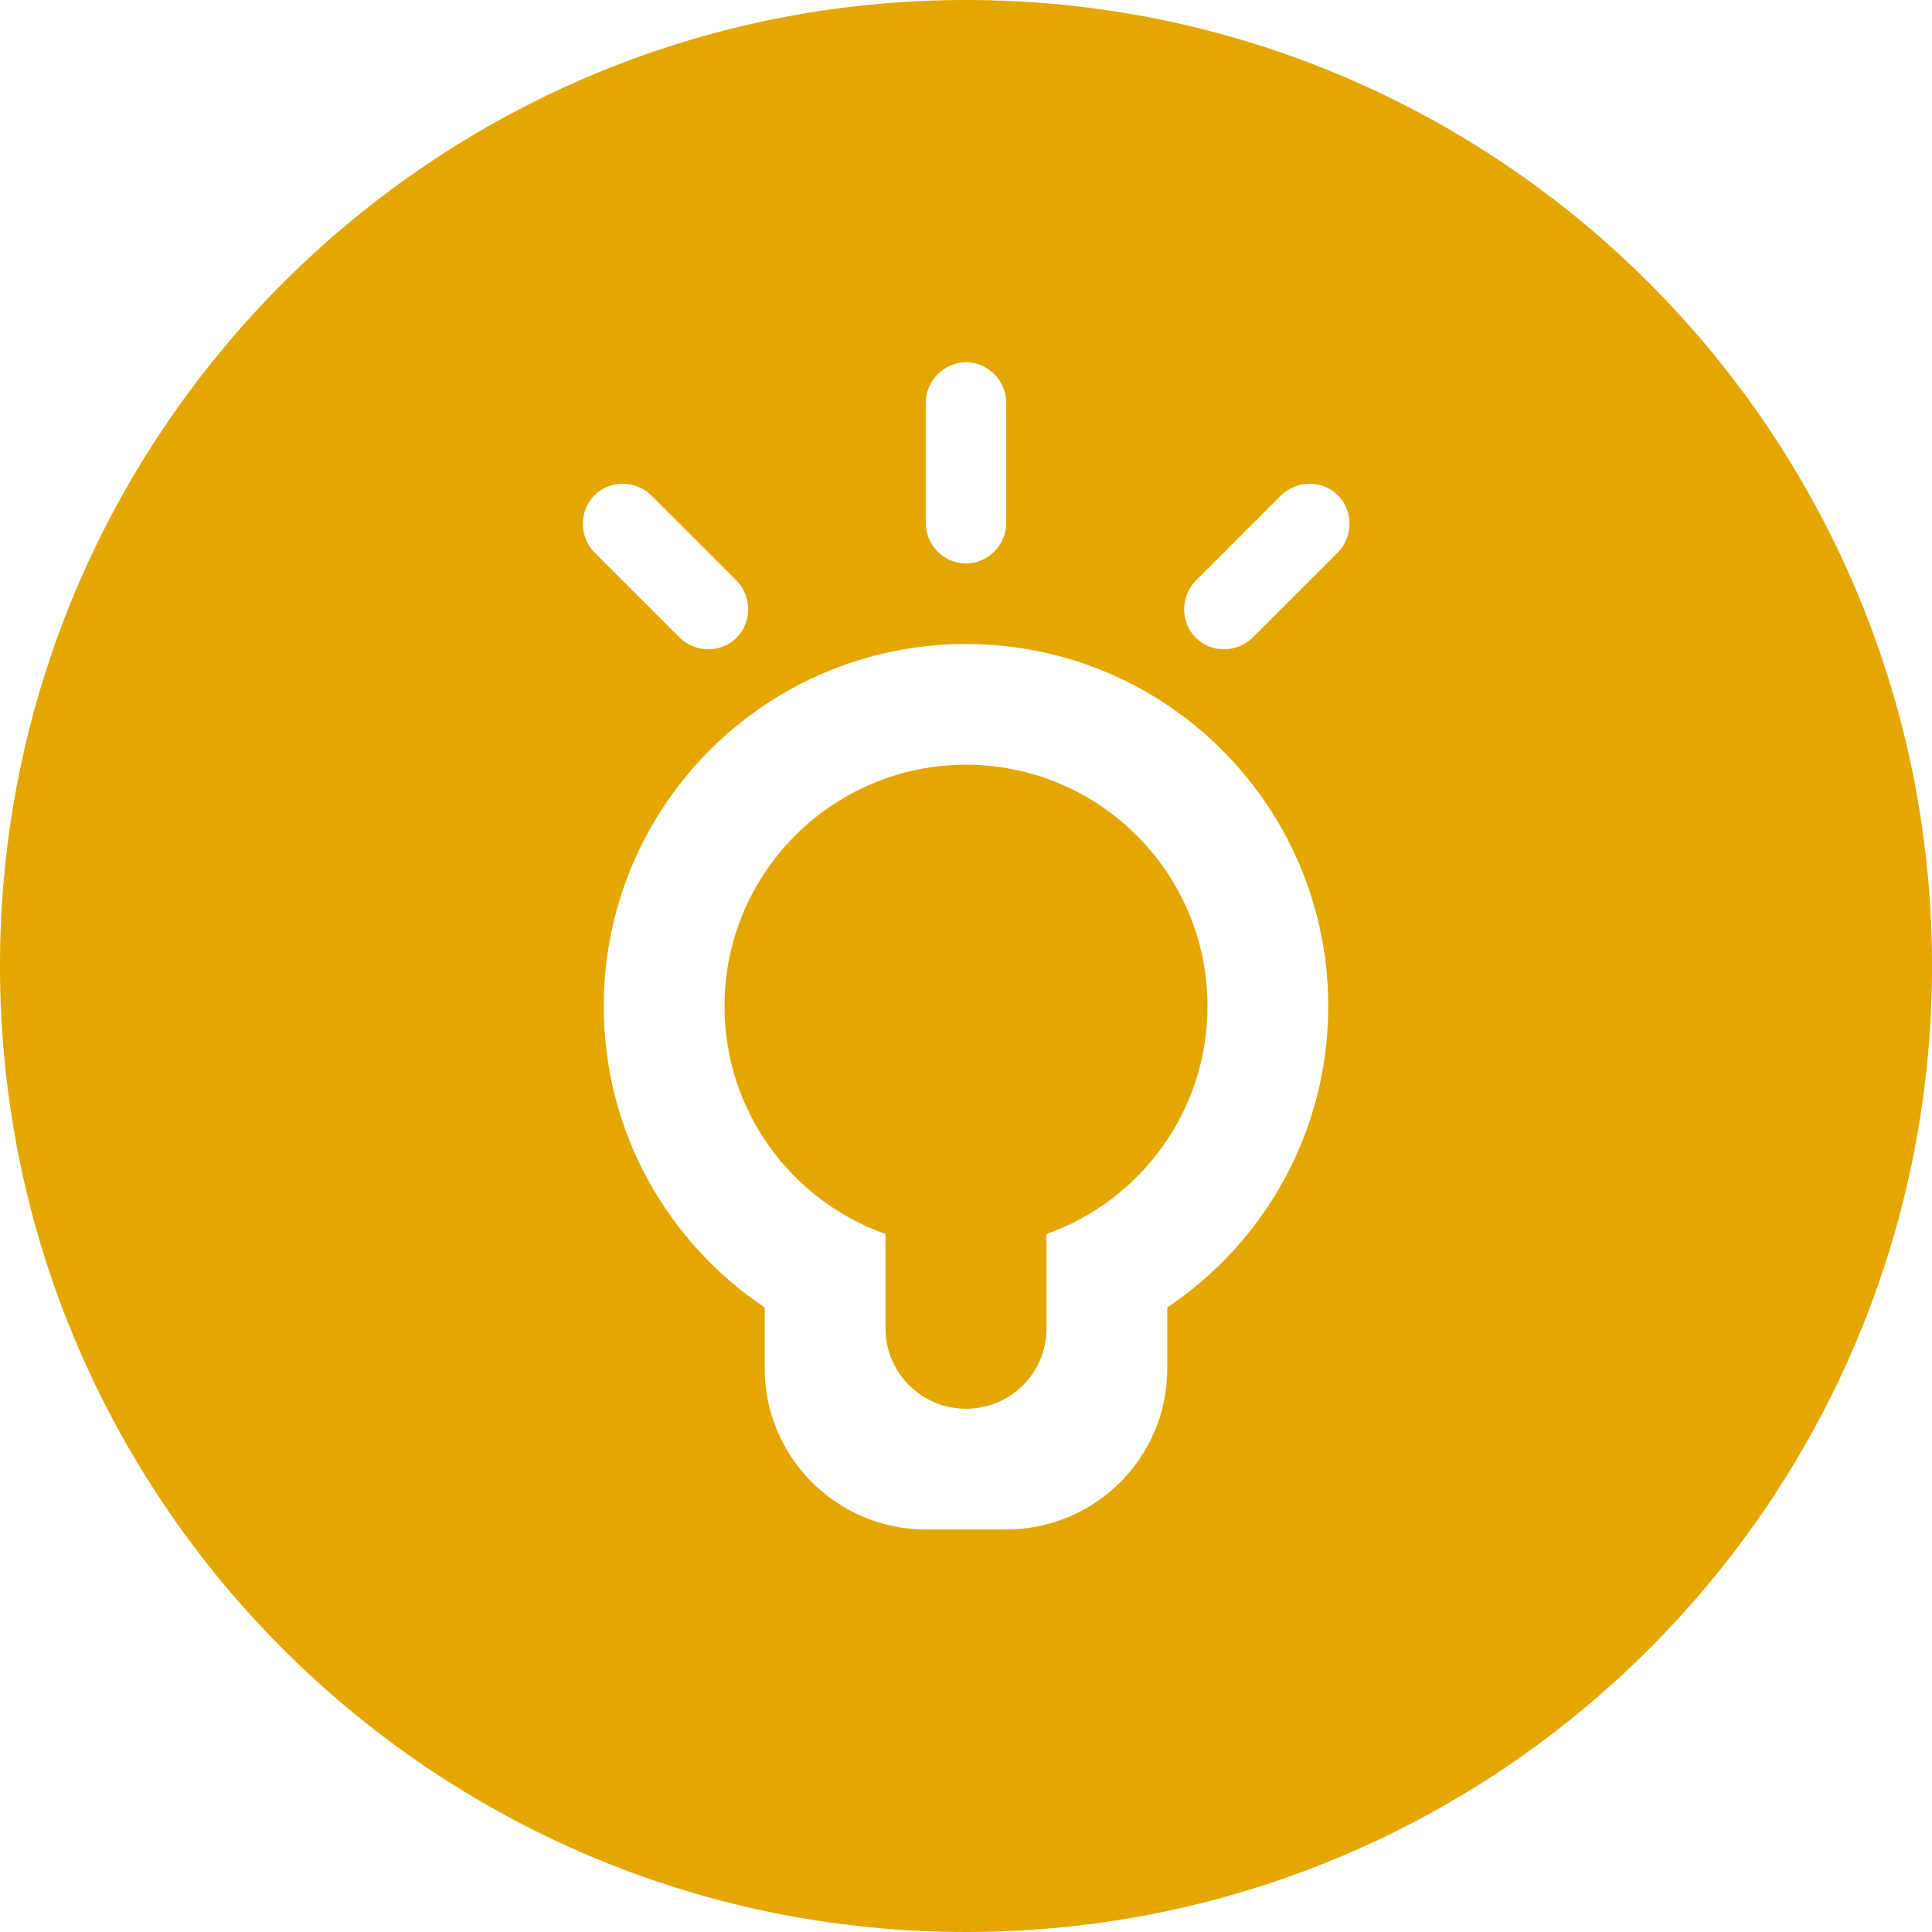 <?xml version="1.0" encoding="UTF-8" standalone="no"?>
<svg width="24px" height="24px" viewBox="0 0 24 24" version="1.1" xmlns="http://www.w3.org/2000/svg" xmlns:xlink="http://www.w3.org/1999/xlink">
    <!-- Generator: Sketch 40 (33762) - http://www.bohemiancoding.com/sketch -->
    <title>tishi-nomal</title>
    <desc>Created with Sketch.</desc>
    <defs></defs>
    <g id="Page-6" stroke="none" stroke-width="1" fill="none" fill-rule="evenodd">
        <g id="Artboard" transform="translate(-382, -236)" fill="#E4A600">
            <g id="系统提示图标" transform="translate(118, 236)">
                <g id="tishi-nomal" transform="translate(264, 0)">
                    <path d="M12,24 C18.627,24 24,18.627 24,12 C24,5.373 18.627,0 12,0 C5.373,0 0,5.373 0,12 C0,18.627 5.373,24 12,24 Z M14.5,16.242 L14.5,17.002 C14.5,18.106 13.606,19 12.495,19 L11.504,19 C10.397,19 9.5,18.102 9.5,17.002 L9.5,16.242 C8.294,15.435 7.5,14.06 7.5,12.5 C7.5,10.015 9.514,8 12,8 C14.485,8 16.5,10.015 16.5,12.5 C16.5,14.06 15.706,15.435 14.5,16.242 L14.5,16.242 Z M13,15.329 C14.165,14.917 15,13.806 15,12.5 C15,10.843 13.656,9.5 12,9.5 C10.343,9.5 9,10.843 9,12.5 C9,13.806 9.834,14.917 11,15.329 L11,16.501 C11,17.052 11.447,17.5 12,17.5 C12.556,17.5 13,17.053 13,16.501 L13,15.329 L13,15.329 Z M11.5,5.006 C11.5,4.727 11.731,4.5 12,4.5 C12.276,4.5 12.5,4.731 12.5,5.006 L12.5,6.494 C12.5,6.773 12.268,7 12,7 C11.723,7 11.5,6.769 11.5,6.494 L11.5,5.006 Z M7.387,6.865 C7.19,6.667 7.194,6.343 7.383,6.154 C7.578,5.958 7.9,5.963 8.094,6.158 L9.147,7.21 C9.344,7.408 9.34,7.732 9.151,7.921 C8.956,8.117 8.634,8.112 8.44,7.917 L7.387,6.865 Z M16.617,6.865 C16.814,6.667 16.81,6.343 16.621,6.154 C16.426,5.958 16.104,5.963 15.91,6.158 L14.857,7.21 C14.66,7.408 14.664,7.732 14.853,7.921 C15.048,8.117 15.37,8.112 15.564,7.917 L16.617,6.865 Z" id="Combined-Shape"></path>
                </g>
            </g>
        </g>
    </g>
</svg>